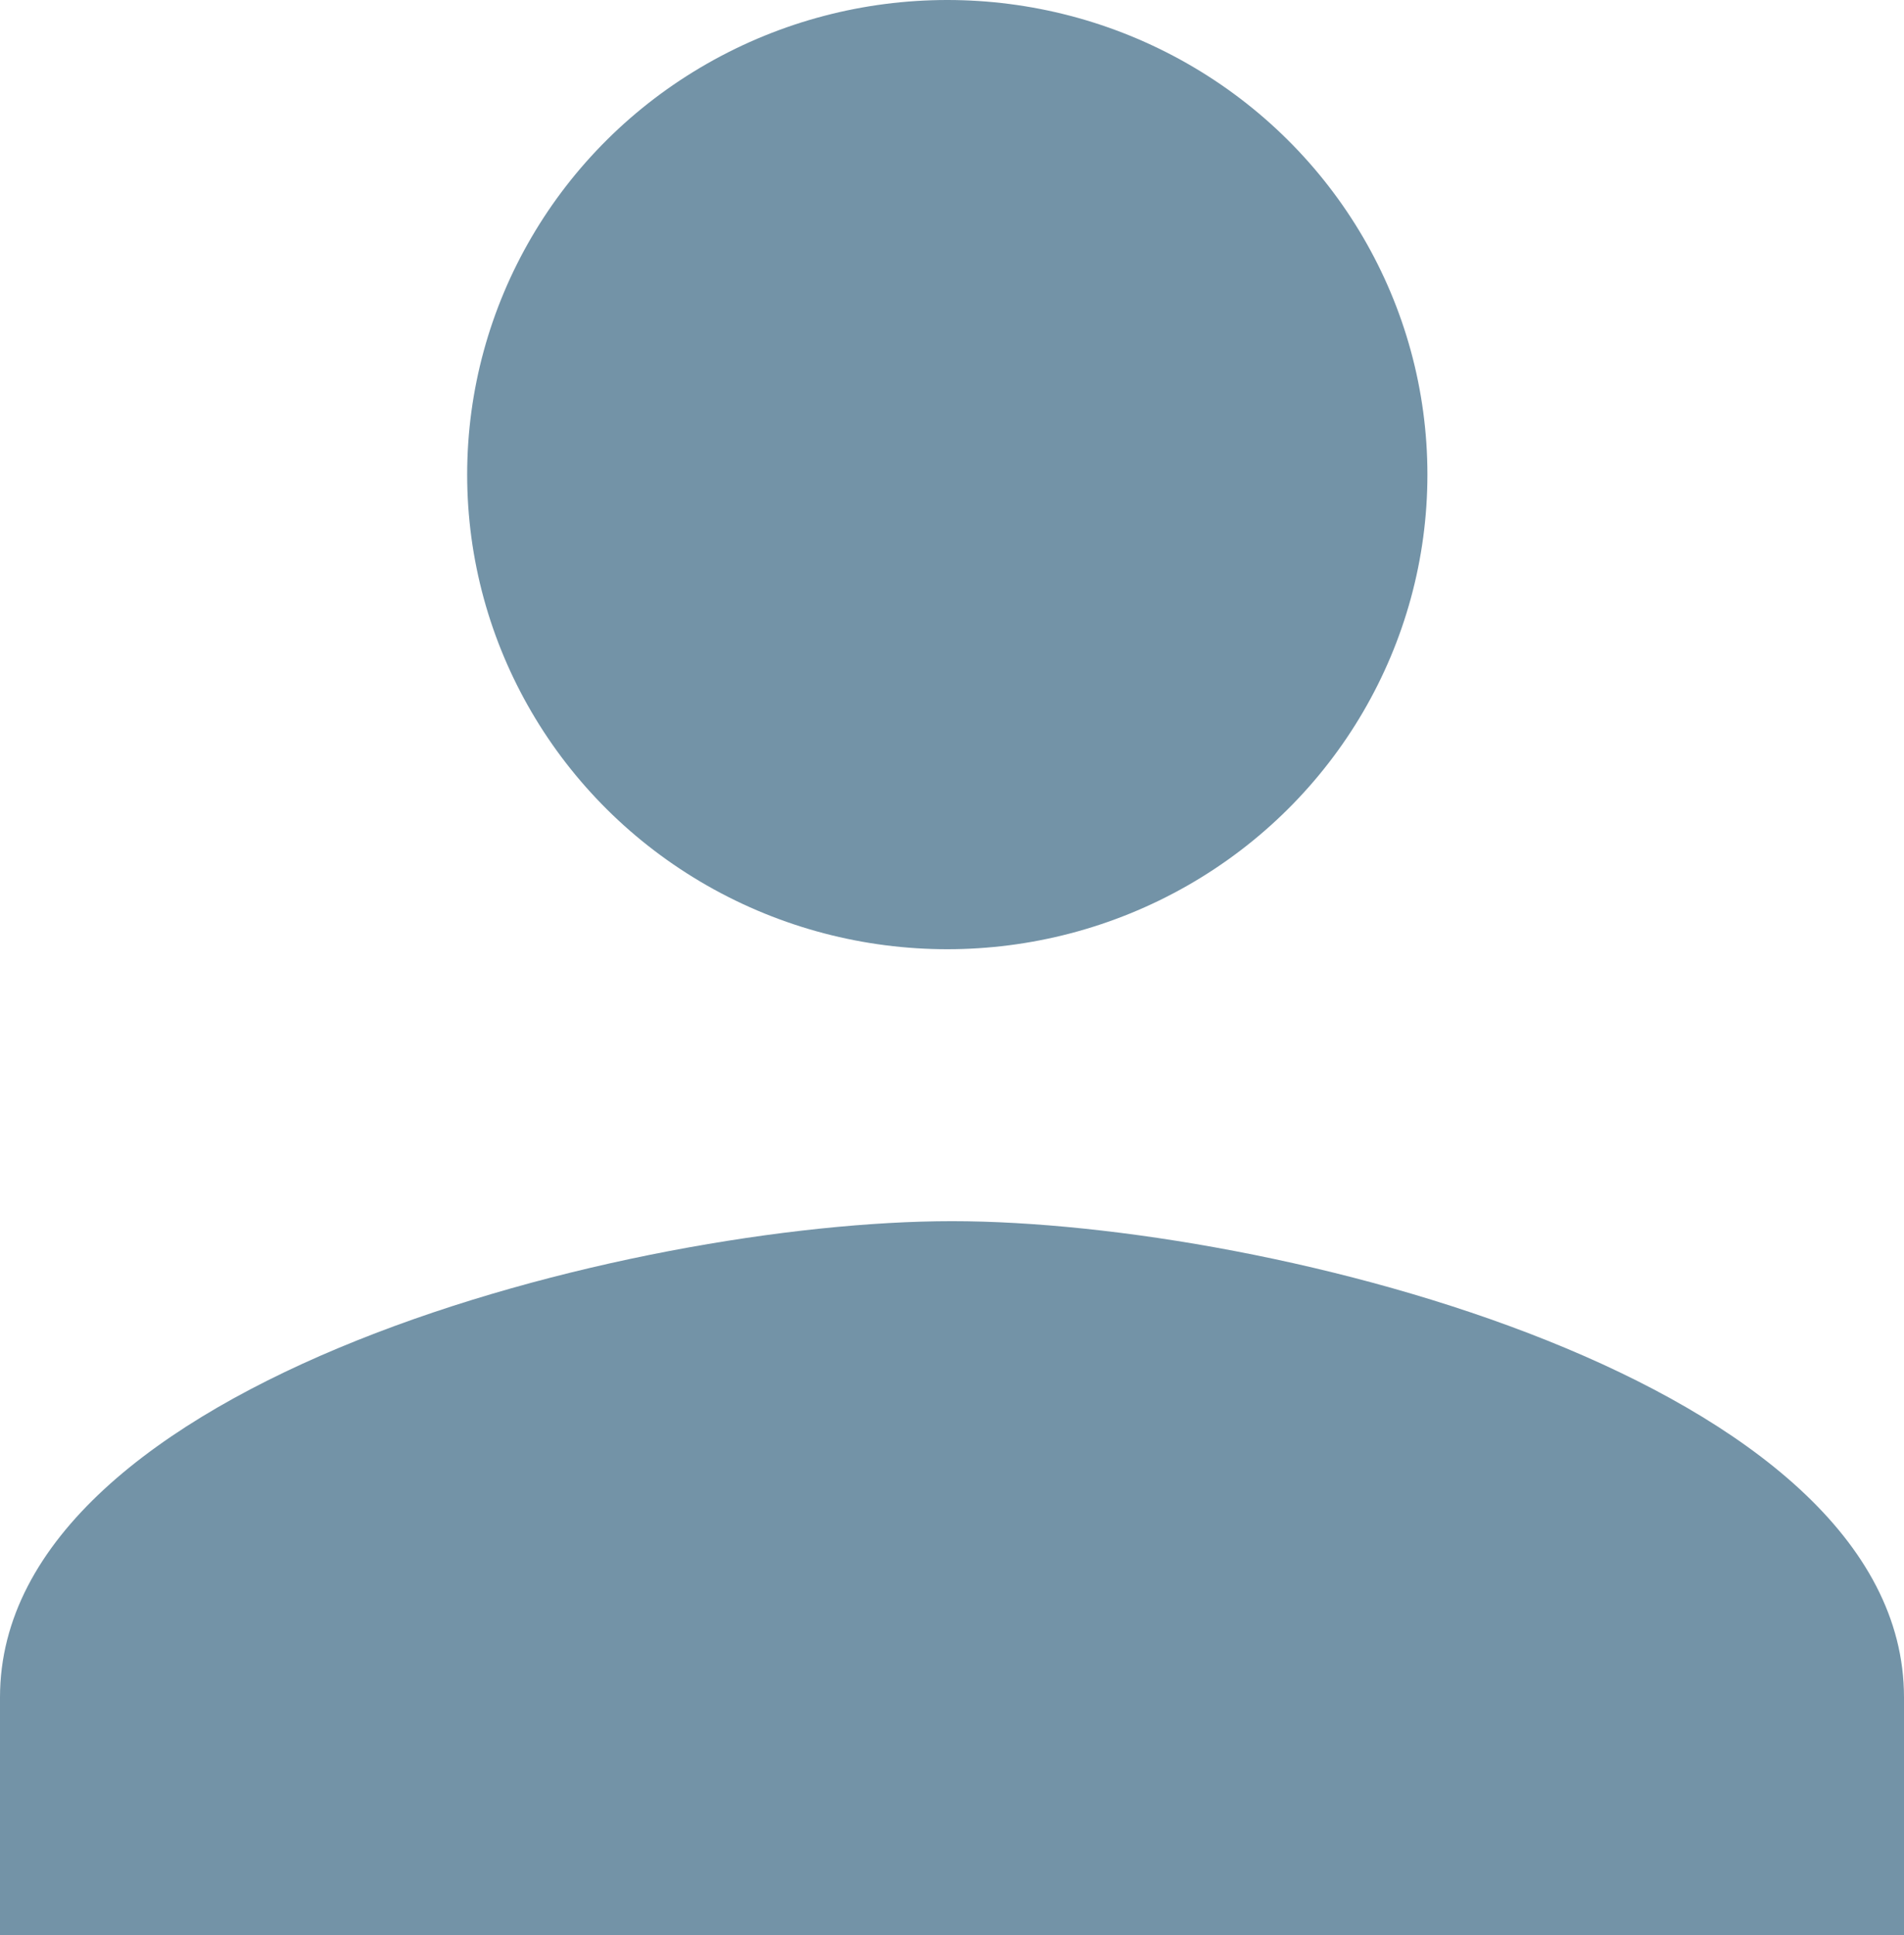 <svg id="Group_13" data-name="Group 13" xmlns="http://www.w3.org/2000/svg" width="157.475" height="160.025" viewBox="0 0 157.475 160.025">
  <path id="Path_8" data-name="Path 8" d="M79.737,114.426C53.459,114.426,1,127.614,1,153.794v19.684H158.475V153.794C158.475,127.614,106.016,114.426,79.737,114.426Z" transform="translate(-1 -13.454)" fill="#7393a7"/>
  <ellipse id="Ellipse_2" data-name="Ellipse 2" cx="39.71" cy="39.243" rx="39.71" ry="39.243" transform="translate(38.638)" fill="#7393a7"/>
</svg>
